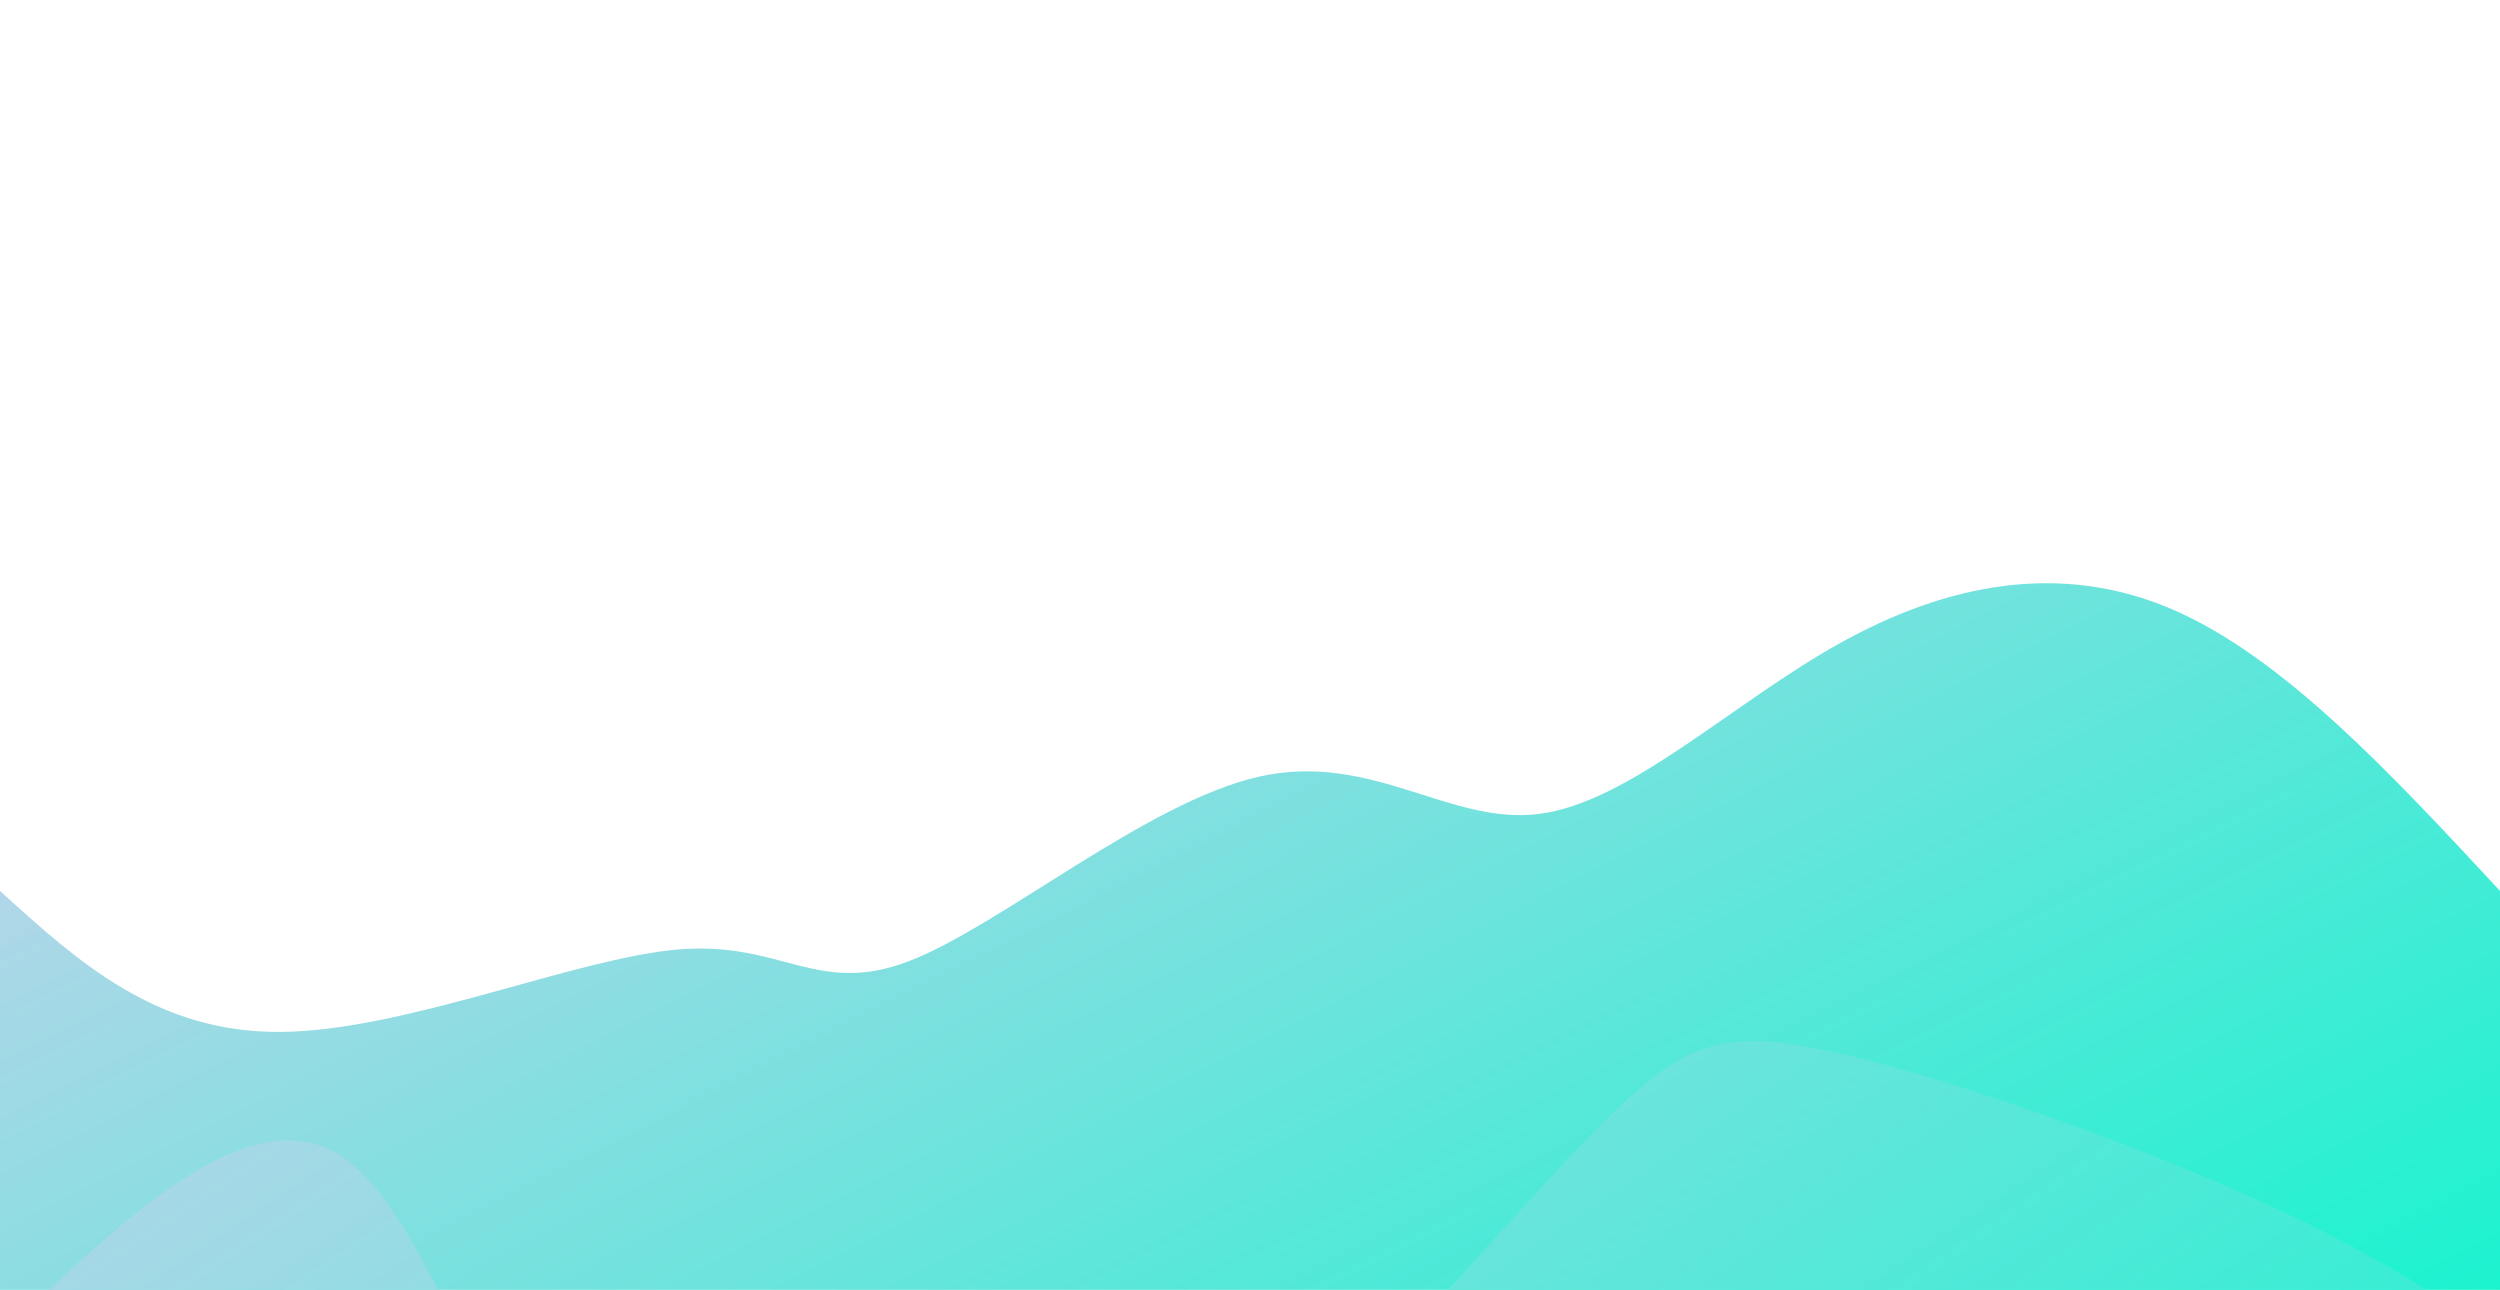 <svg style="object-fit:cover" id="my-svg" version="1" baseProfile="full" width="100%" height="100%" viewBox="0 0 1880 970" xmlns="http://www.w3.org/2000/svg"><rect width="1880" height="970" fill="#ffffff"/><defs><linearGradient id="linear-gradient" x1="0" x2="1" y1="0" y2="1"><stop offset="0%" stop-color="#ffc7f590"/><stop offset="100%" stop-color="#1bf3cf90"/></linearGradient></defs><path transform="scale(1, 1)" style="transform-origin:center" d="M 0,970 V 0,670 C 58.78,723.351 117.56,776.701 211,776 C 304.44,775.299 432.539,720.545 510,714 C 587.461,707.455 614.283,749.118 683,723 C 751.717,696.882 862.327,602.982 947,584 C 1031.673,565.018 1090.407,620.953 1158,612 C 1225.593,603.047 1302.044,529.205 1383,484 C 1463.956,438.795 1549.416,422.227 1633,458 C 1716.584,493.773 1798.292,581.886 1880,670 C 1880,670 1880,970 1880,970 Z" stroke="none" stroke-width="0" fill="url(#linear-gradient)" class="transition-all duration-300 ease-in-out delay-150"/><defs><linearGradient id="linear-gradient" x1="0" x2="1" y1="0" y2="1"><stop offset="0%" stop-color="#ffc7f5ff"/><stop offset="100%" stop-color="#1bf3cfff"/></linearGradient></defs><path transform="scale(1, 1)" d="M 0,970 V 0,1005 C 93.735,915.116 187.47,825.232 256,869 C 324.53,912.768 367.854,1090.189 445,1173 C 522.146,1255.811 633.115,1244.011 714,1232 C 794.885,1219.989 845.685,1207.768 927,1136 C 1008.315,1064.232 1120.146,932.918 1190,860 C 1259.854,787.082 1287.73,772.561 1369,789 C 1450.27,805.439 1584.934,852.84 1679,894 C 1773.066,935.16 1826.533,970.08 1880,1005 C 1880,1005 1880,970 1880,970 Z" stroke="none" stroke-width="0" fill="url(#linear-gradient)" class="transition-all duration-300 ease-in-out delay-150" style="transform-origin: center center;"/></svg>